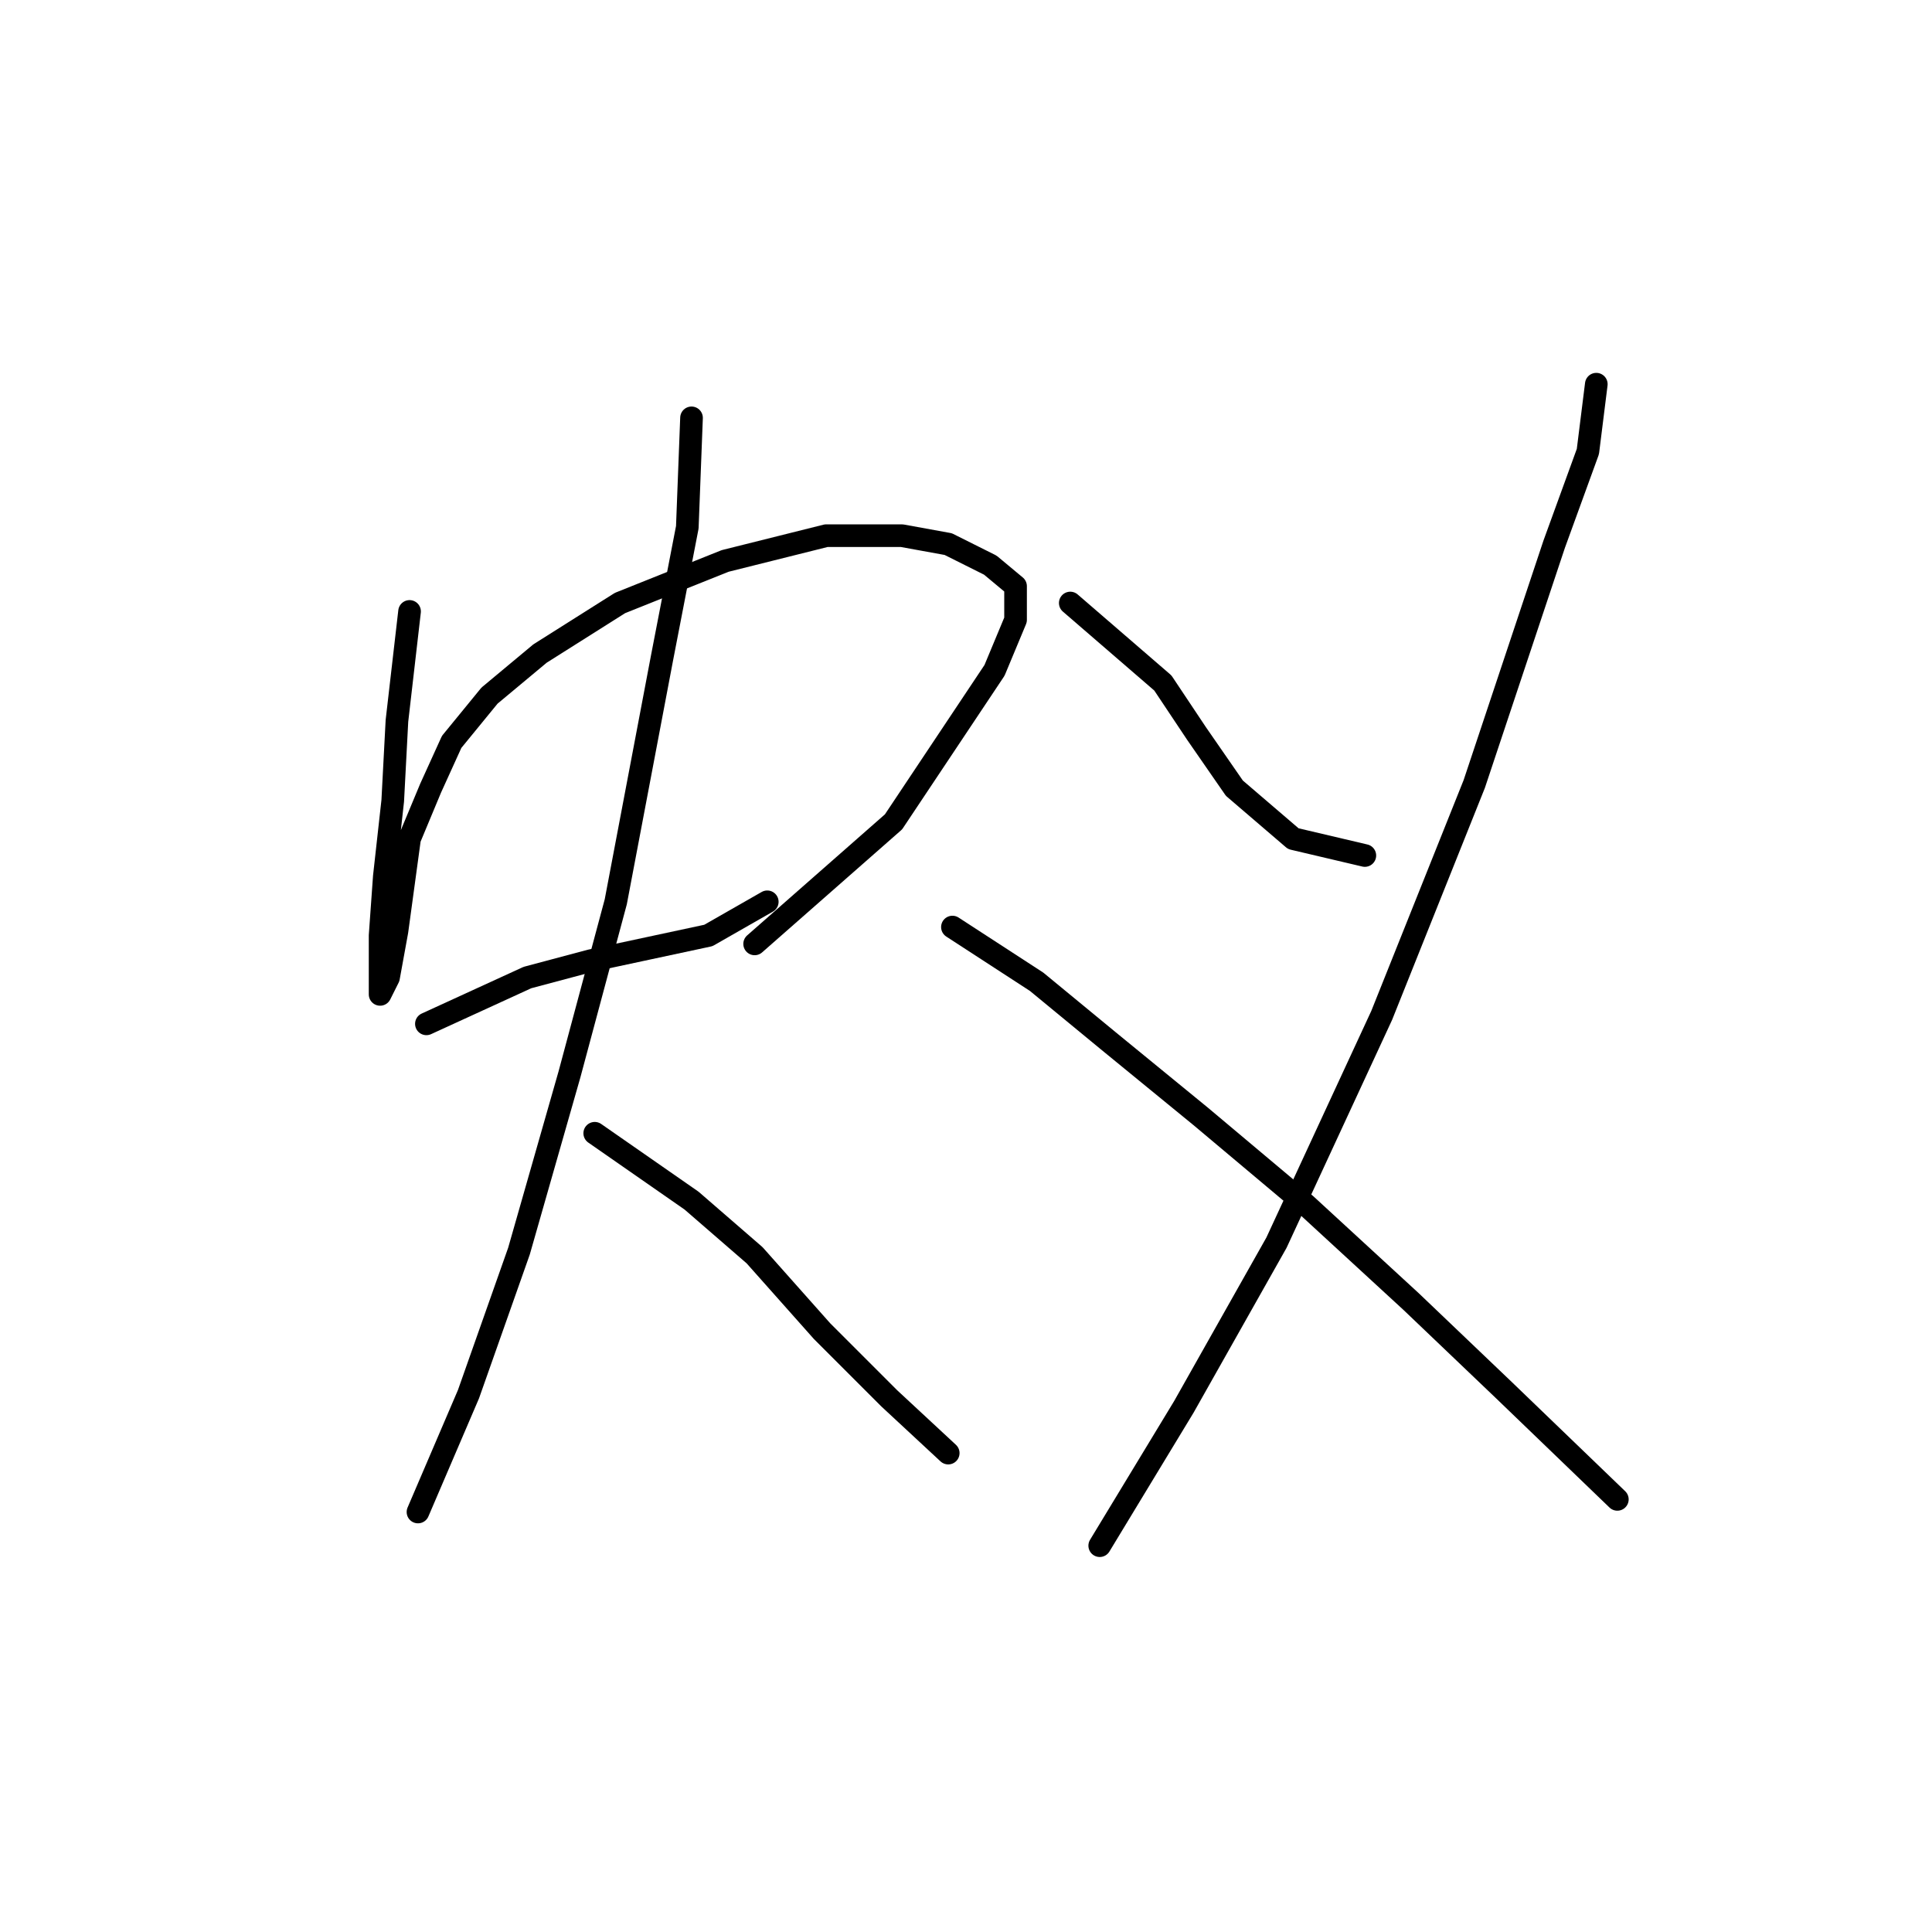 <?xml version="1.0" standalone="no"?>
    <svg width="256" height="256" xmlns="http://www.w3.org/2000/svg" version="1.1">
    <polyline stroke="black" stroke-width="3" stroke-linecap="round" fill="transparent" stroke-linejoin="round" points="54.269 81.018 52.597 95.517 52.039 106.111 50.924 116.149 50.366 123.955 50.366 128.974 50.366 131.762 51.481 129.531 52.597 123.398 54.269 111.13 57.058 104.439 59.846 98.305 64.864 92.171 71.556 86.595 82.15 79.903 96.091 74.327 109.474 70.981 119.511 70.981 125.645 72.097 131.221 74.885 134.567 77.673 134.567 82.134 131.779 88.825 118.396 108.9 99.994 125.071 99.994 125.071 " />
        <polyline stroke="black" stroke-width="3" stroke-linecap="round" fill="transparent" stroke-linejoin="round" points="56.5 135.665 69.883 129.531 78.247 127.301 86.054 125.628 93.86 123.955 101.667 119.494 101.667 119.494 " />
        <polyline stroke="black" stroke-width="3" stroke-linecap="round" fill="transparent" stroke-linejoin="round" points="91.63 55.368 91.072 69.866 87.727 87.152 81.593 119.494 75.459 142.357 68.768 165.777 62.076 184.736 55.385 200.349 55.385 200.349 " />
        <polyline stroke="black" stroke-width="3" stroke-linecap="round" fill="transparent" stroke-linejoin="round" points="78.805 150.163 91.63 159.085 99.994 166.334 108.916 176.372 117.838 185.294 125.645 192.543 125.645 192.543 " />
        <polyline stroke="black" stroke-width="3" stroke-linecap="round" fill="transparent" stroke-linejoin="round" points="141.816 79.903 154.083 90.498 158.544 97.189 163.563 104.439 171.37 111.13 180.849 113.36 180.849 113.36 " />
        <polyline stroke="black" stroke-width="3" stroke-linecap="round" fill="transparent" stroke-linejoin="round" points="211.518 50.907 210.403 59.829 205.942 72.097 195.347 103.881 183.08 134.55 169.139 164.662 156.872 186.409 145.719 204.81 145.719 204.81 " />
        <polyline stroke="black" stroke-width="3" stroke-linecap="round" fill="transparent" stroke-linejoin="round" points="126.202 122.84 137.355 130.089 146.834 137.896 159.102 147.933 173.043 159.643 186.983 172.468 199.251 184.178 214.307 198.676 214.307 198.676 " />
        </svg>